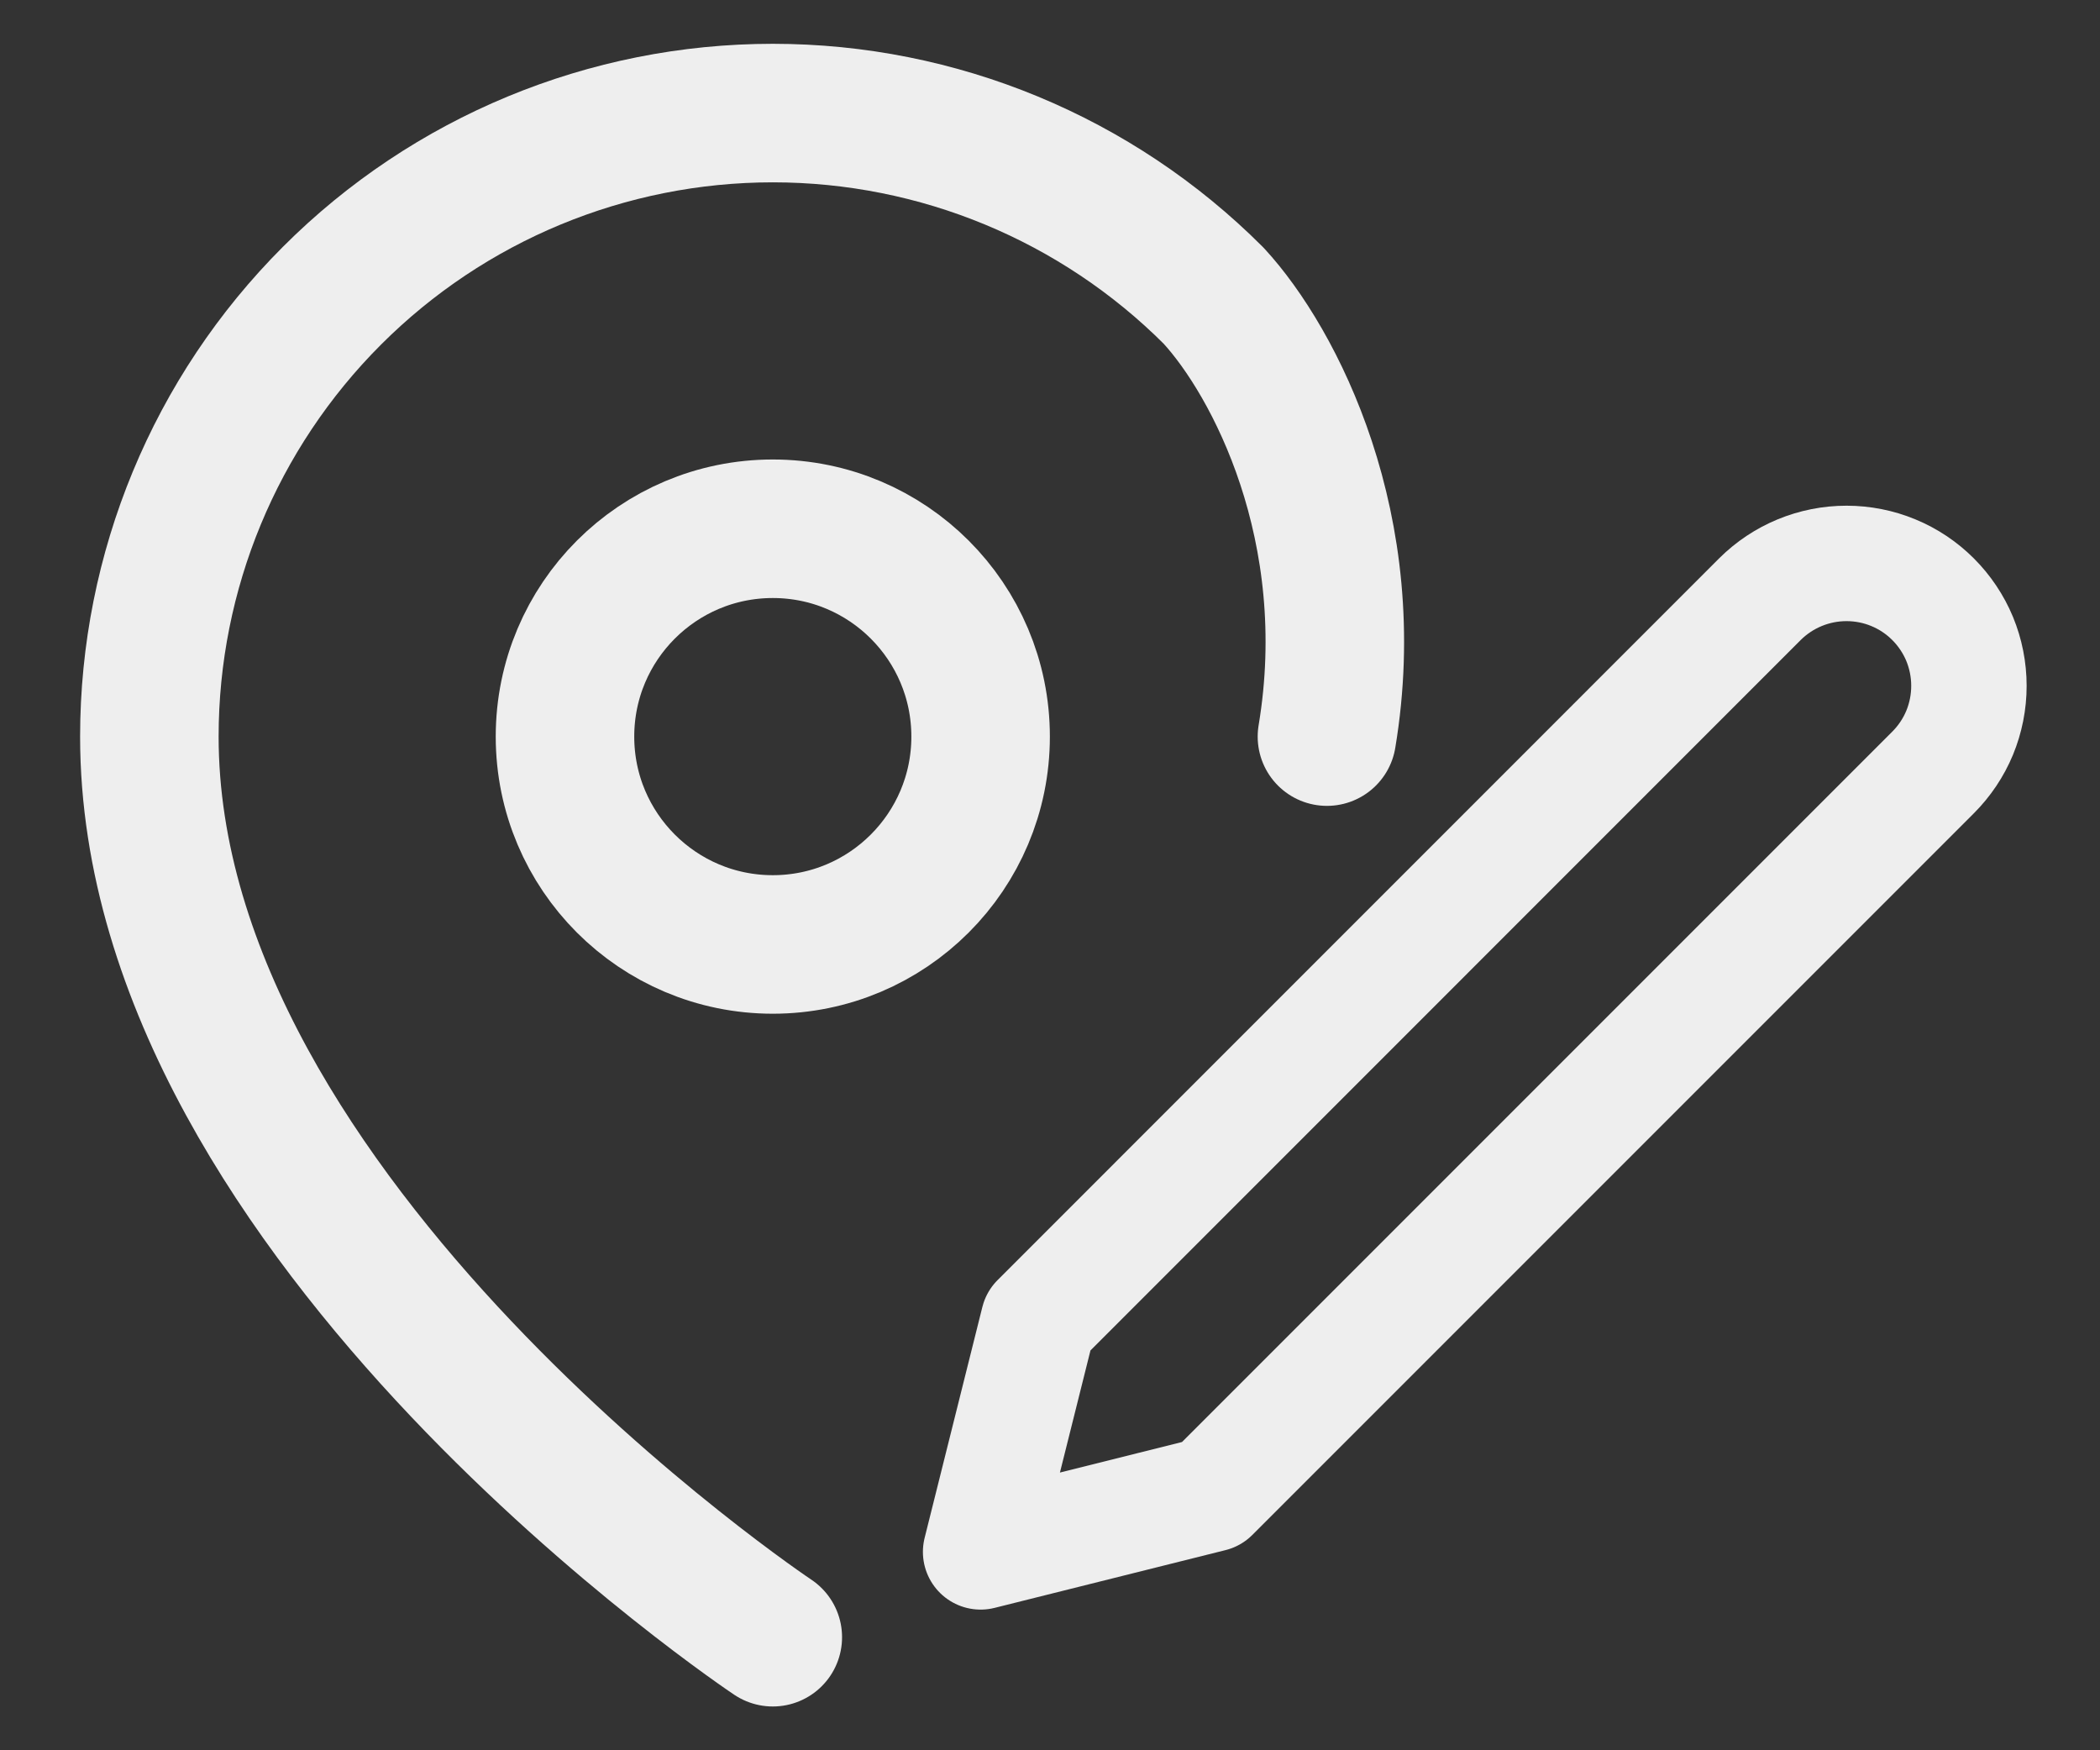 <svg width="24" height="20" viewBox="0 0 24 20" fill="none" xmlns="http://www.w3.org/2000/svg">
<rect x="0" y="0" width="24" height="20" fill="#333333" stroke="none"/>
<path d="M20.113 6.847C20.376 6.585 20.732 6.438 21.103 6.438C21.287 6.438 21.469 6.474 21.638 6.544C21.808 6.614 21.962 6.717 22.092 6.847C22.222 6.977 22.326 7.132 22.396 7.301C22.466 7.471 22.502 7.653 22.502 7.837C22.502 8.021 22.466 8.203 22.396 8.373C22.326 8.542 22.222 8.697 22.092 8.827L13.846 17.073L11.207 17.733L11.867 15.094L20.113 6.847Z" stroke="#EEEEEE" stroke-width="1.319" stroke-linecap="round" stroke-linejoin="round"/>
<path d="M8.832 18.708C8.832 18.708 1.707 13.958 1.707 8.417C1.707 6.527 2.458 4.715 3.794 3.379C5.13 2.042 6.942 1.292 8.832 1.292C10.722 1.292 12.534 2.042 13.87 3.379C14.566 4.134 15.561 6.042 15.165 8.417" stroke="#EEEEEE" stroke-width="1.583" stroke-linecap="round" stroke-linejoin="round"/>
<path d="M8.832 10.792C10.144 10.792 11.207 9.728 11.207 8.417C11.207 7.105 10.144 6.042 8.832 6.042C7.52 6.042 6.457 7.105 6.457 8.417C6.457 9.728 7.52 10.792 8.832 10.792Z" stroke="#EEEEEE" stroke-width="1.583" stroke-linecap="round" stroke-linejoin="round"/>
</svg>
